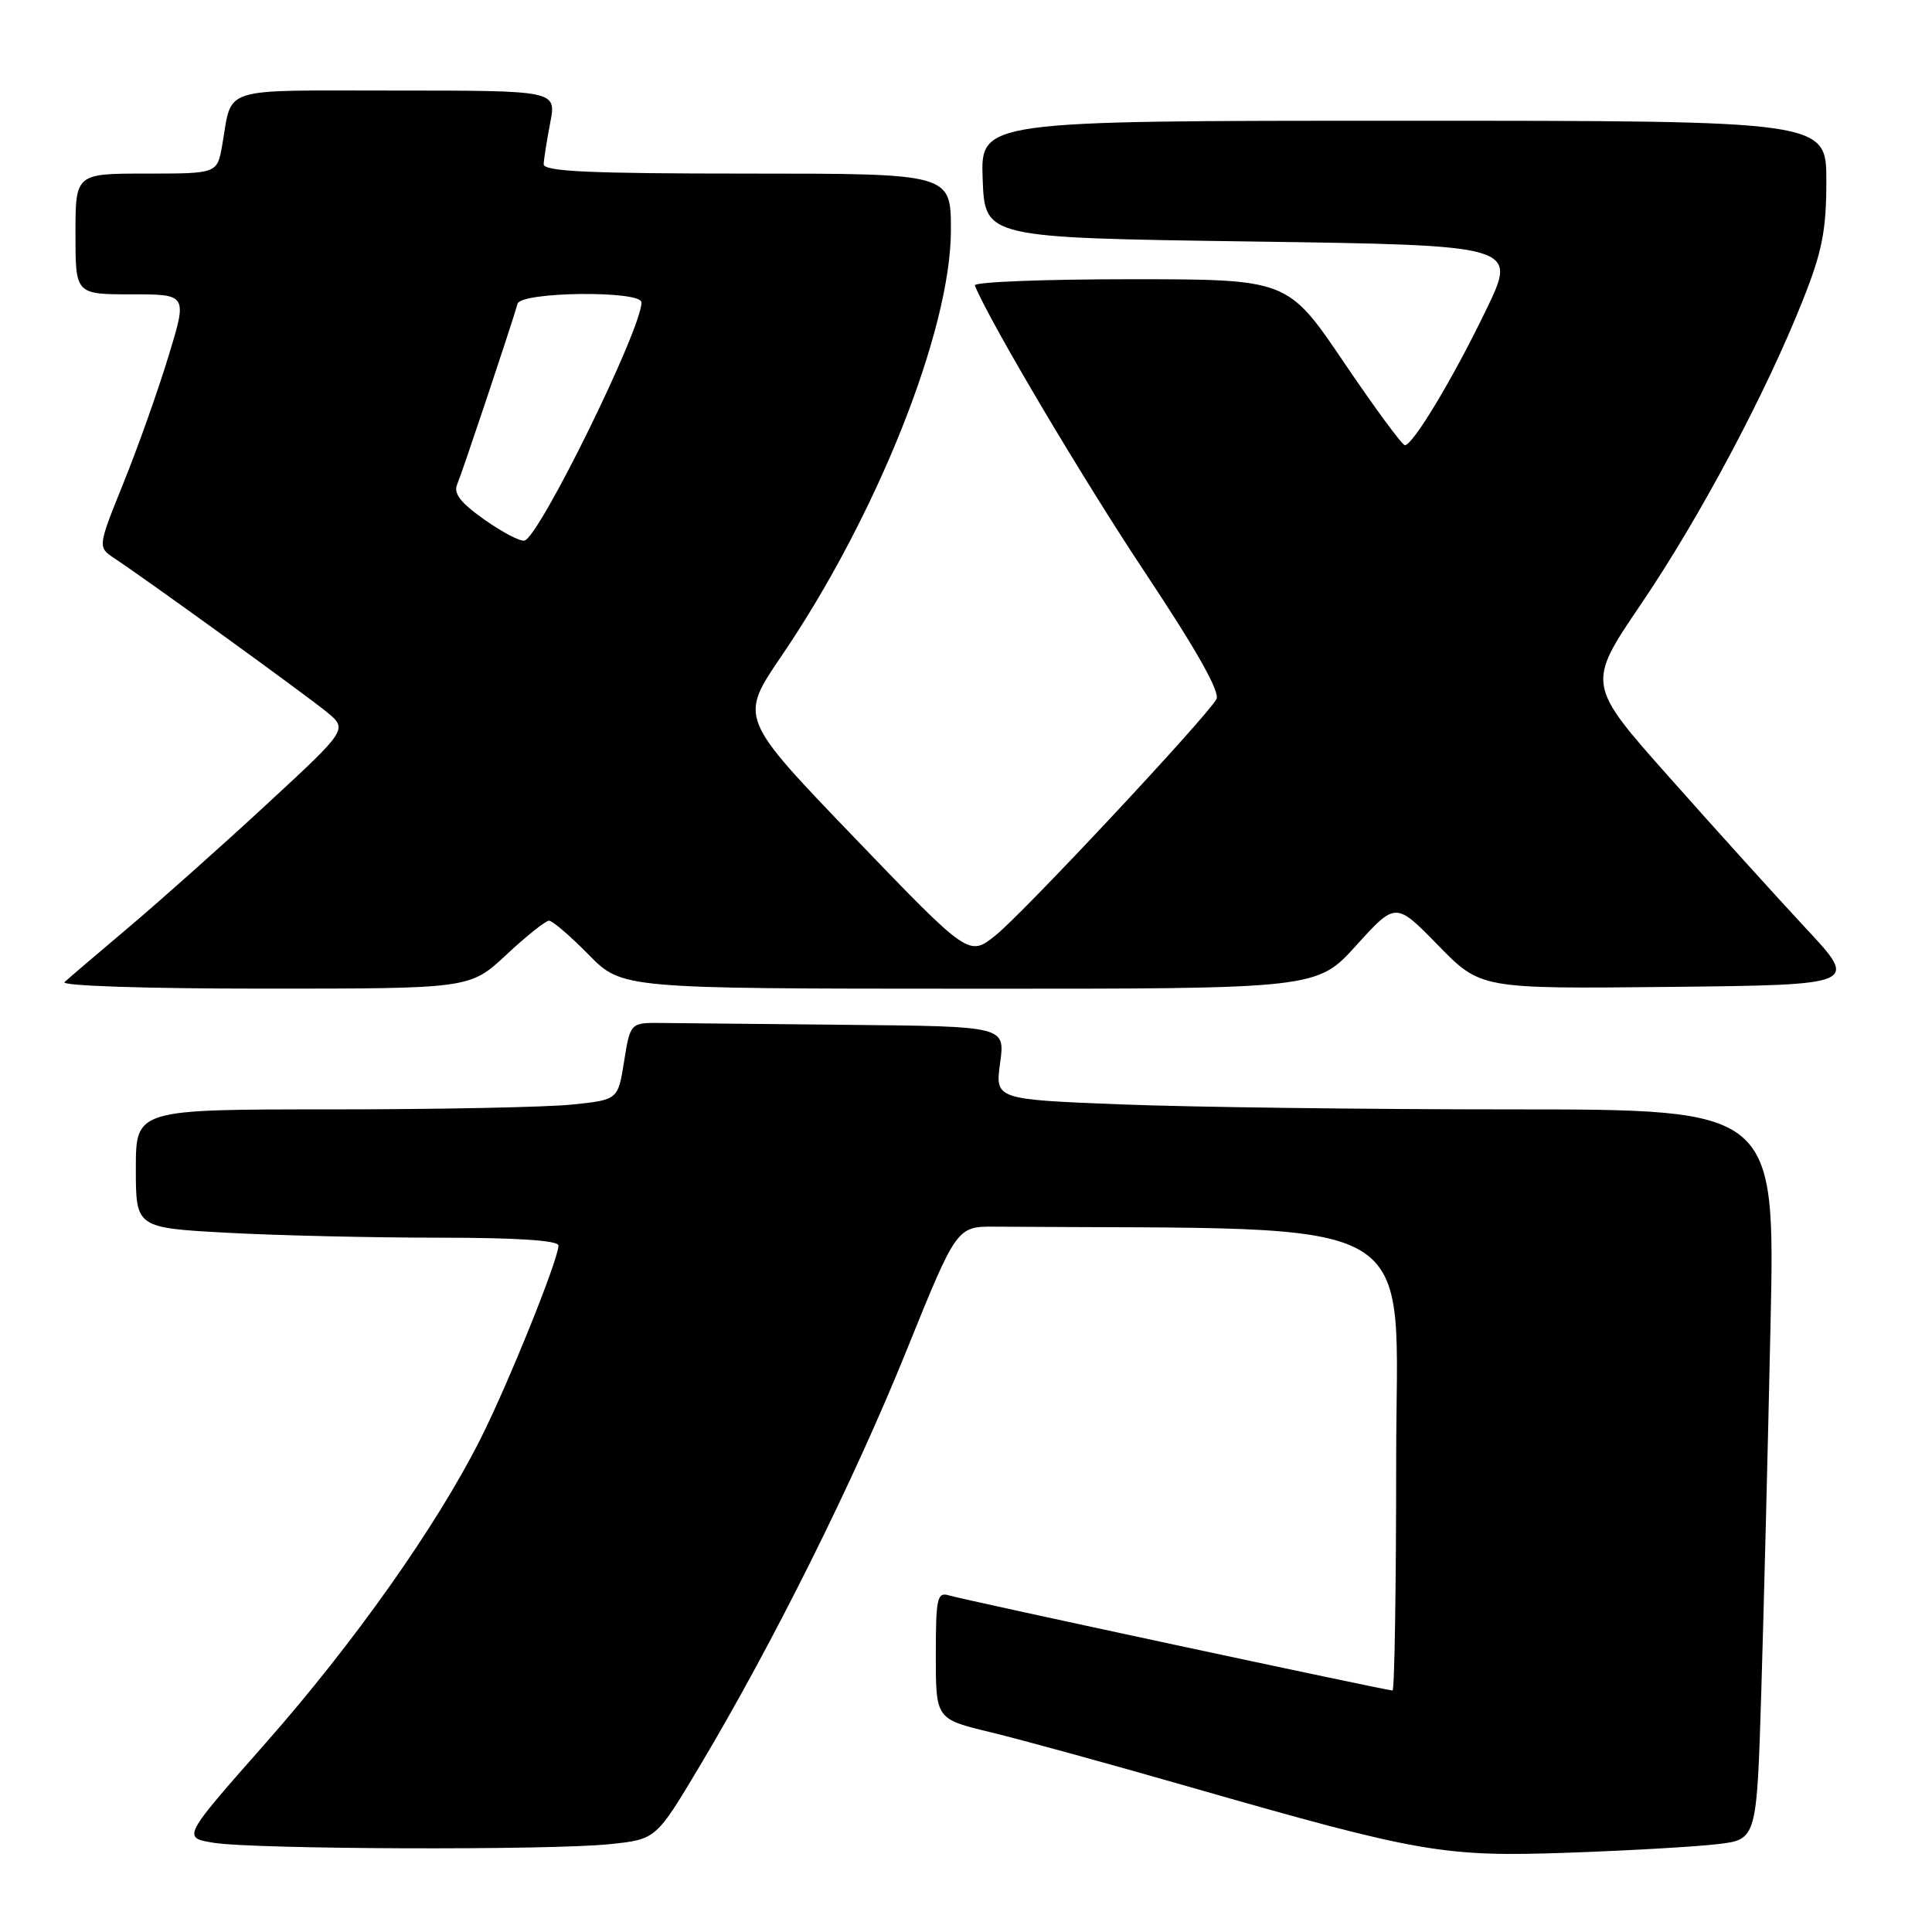 <?xml version="1.0" encoding="UTF-8" standalone="no"?>
<!DOCTYPE svg PUBLIC "-//W3C//DTD SVG 1.1//EN" "http://www.w3.org/Graphics/SVG/1.1/DTD/svg11.dtd" >
<svg xmlns="http://www.w3.org/2000/svg" xmlns:xlink="http://www.w3.org/1999/xlink" version="1.1" viewBox="0 0 256 256">
 <g >
 <path fill="currentColor"
d=" M 227.56 244.36 C 232.78 243.75 232.78 243.75 233.38 224.13 C 233.71 213.33 234.26 191.56 234.60 175.75 C 235.23 147.00 235.23 147.00 200.27 147.00 C 181.05 147.00 157.79 146.70 148.59 146.34 C 131.86 145.68 131.86 145.68 132.52 140.84 C 133.19 136.00 133.19 136.00 112.59 135.80 C 101.27 135.68 90.09 135.57 87.76 135.55 C 83.52 135.50 83.52 135.50 82.70 140.61 C 81.89 145.73 81.89 145.73 75.80 146.36 C 72.45 146.71 58.07 147.00 43.85 147.00 C 18.00 147.00 18.00 147.00 18.00 154.85 C 18.00 162.69 18.00 162.69 30.16 163.35 C 36.84 163.71 49.44 164.00 58.16 164.00 C 68.44 164.00 74.00 164.36 74.00 165.04 C 74.00 166.86 67.37 183.31 63.68 190.64 C 57.87 202.19 46.93 217.67 35.17 231.00 C 24.14 243.50 24.14 243.50 28.32 244.18 C 33.74 245.05 72.88 245.19 80.81 244.36 C 86.92 243.72 86.92 243.72 92.66 234.11 C 102.39 217.82 113.13 196.26 120.10 179.00 C 126.77 162.50 126.77 162.50 131.88 162.54 C 189.92 162.97 185.00 160.11 185.00 193.50 C 185.00 210.28 184.78 224.00 184.52 224.00 C 183.71 224.00 127.63 211.98 125.75 211.40 C 124.18 210.92 124.00 211.73 124.00 219.32 C 124.00 227.78 124.00 227.78 131.25 229.53 C 135.24 230.49 147.05 233.74 157.50 236.74 C 188.17 245.54 191.28 246.08 207.92 245.49 C 215.85 245.21 224.69 244.70 227.56 244.36 Z  M 67.10 126.50 C 69.75 124.03 72.29 122.00 72.75 122.00 C 73.21 122.00 75.57 124.03 78.00 126.50 C 82.42 131.00 82.42 131.00 128.46 131.01 C 174.50 131.03 174.50 131.03 179.72 125.26 C 184.94 119.50 184.94 119.50 190.57 125.27 C 196.20 131.03 196.20 131.03 221.24 130.77 C 246.28 130.50 246.28 130.50 239.28 123.00 C 235.44 118.88 227.33 109.91 221.27 103.08 C 210.24 90.67 210.24 90.67 217.42 80.08 C 225.20 68.63 234.00 52.10 238.91 39.72 C 241.45 33.32 242.00 30.54 242.00 23.97 C 242.00 16.00 242.00 16.00 185.96 16.00 C 129.92 16.00 129.92 16.00 130.21 23.75 C 130.50 31.50 130.50 31.50 165.78 32.00 C 201.05 32.50 201.05 32.50 196.95 41.00 C 192.59 50.06 187.21 59.01 186.15 58.99 C 185.79 58.98 182.15 54.03 178.06 47.99 C 170.62 37.00 170.62 37.00 149.73 37.00 C 138.24 37.00 128.98 37.37 129.17 37.82 C 131.07 42.54 143.57 63.62 151.73 75.87 C 158.59 86.19 161.70 91.71 161.18 92.65 C 159.80 95.10 135.64 120.95 131.94 123.92 C 128.39 126.78 128.39 126.78 113.18 110.96 C 97.97 95.13 97.97 95.13 103.52 86.97 C 116.20 68.35 126.00 43.72 126.00 30.49 C 126.00 23.00 126.00 23.00 99.00 23.00 C 78.04 23.00 72.01 22.72 72.04 21.75 C 72.07 21.06 72.46 18.59 72.91 16.25 C 73.73 12.00 73.73 12.00 52.43 12.00 C 28.75 12.00 30.84 11.34 29.44 19.25 C 28.78 23.00 28.78 23.00 19.39 23.00 C 10.00 23.00 10.00 23.00 10.00 31.00 C 10.00 39.00 10.00 39.00 17.42 39.00 C 24.84 39.00 24.84 39.00 22.31 47.25 C 20.93 51.79 18.25 59.33 16.36 64.00 C 12.93 72.50 12.93 72.50 15.19 74.00 C 19.77 77.04 40.59 92.12 43.29 94.34 C 46.09 96.64 46.09 96.64 35.29 106.62 C 29.36 112.11 21.12 119.44 17.00 122.92 C 12.88 126.40 9.07 129.65 8.55 130.13 C 8.01 130.63 19.30 131.00 34.95 131.00 C 62.29 131.00 62.29 131.00 67.10 126.50 Z  M 64.18 68.85 C 60.99 66.59 60.05 65.37 60.59 64.15 C 61.22 62.69 67.64 43.49 68.58 40.25 C 69.04 38.64 85.00 38.47 85.00 40.07 C 85.00 43.62 71.51 71.09 69.50 71.63 C 68.95 71.78 66.56 70.53 64.18 68.85 Z "/>
</g>
</svg>